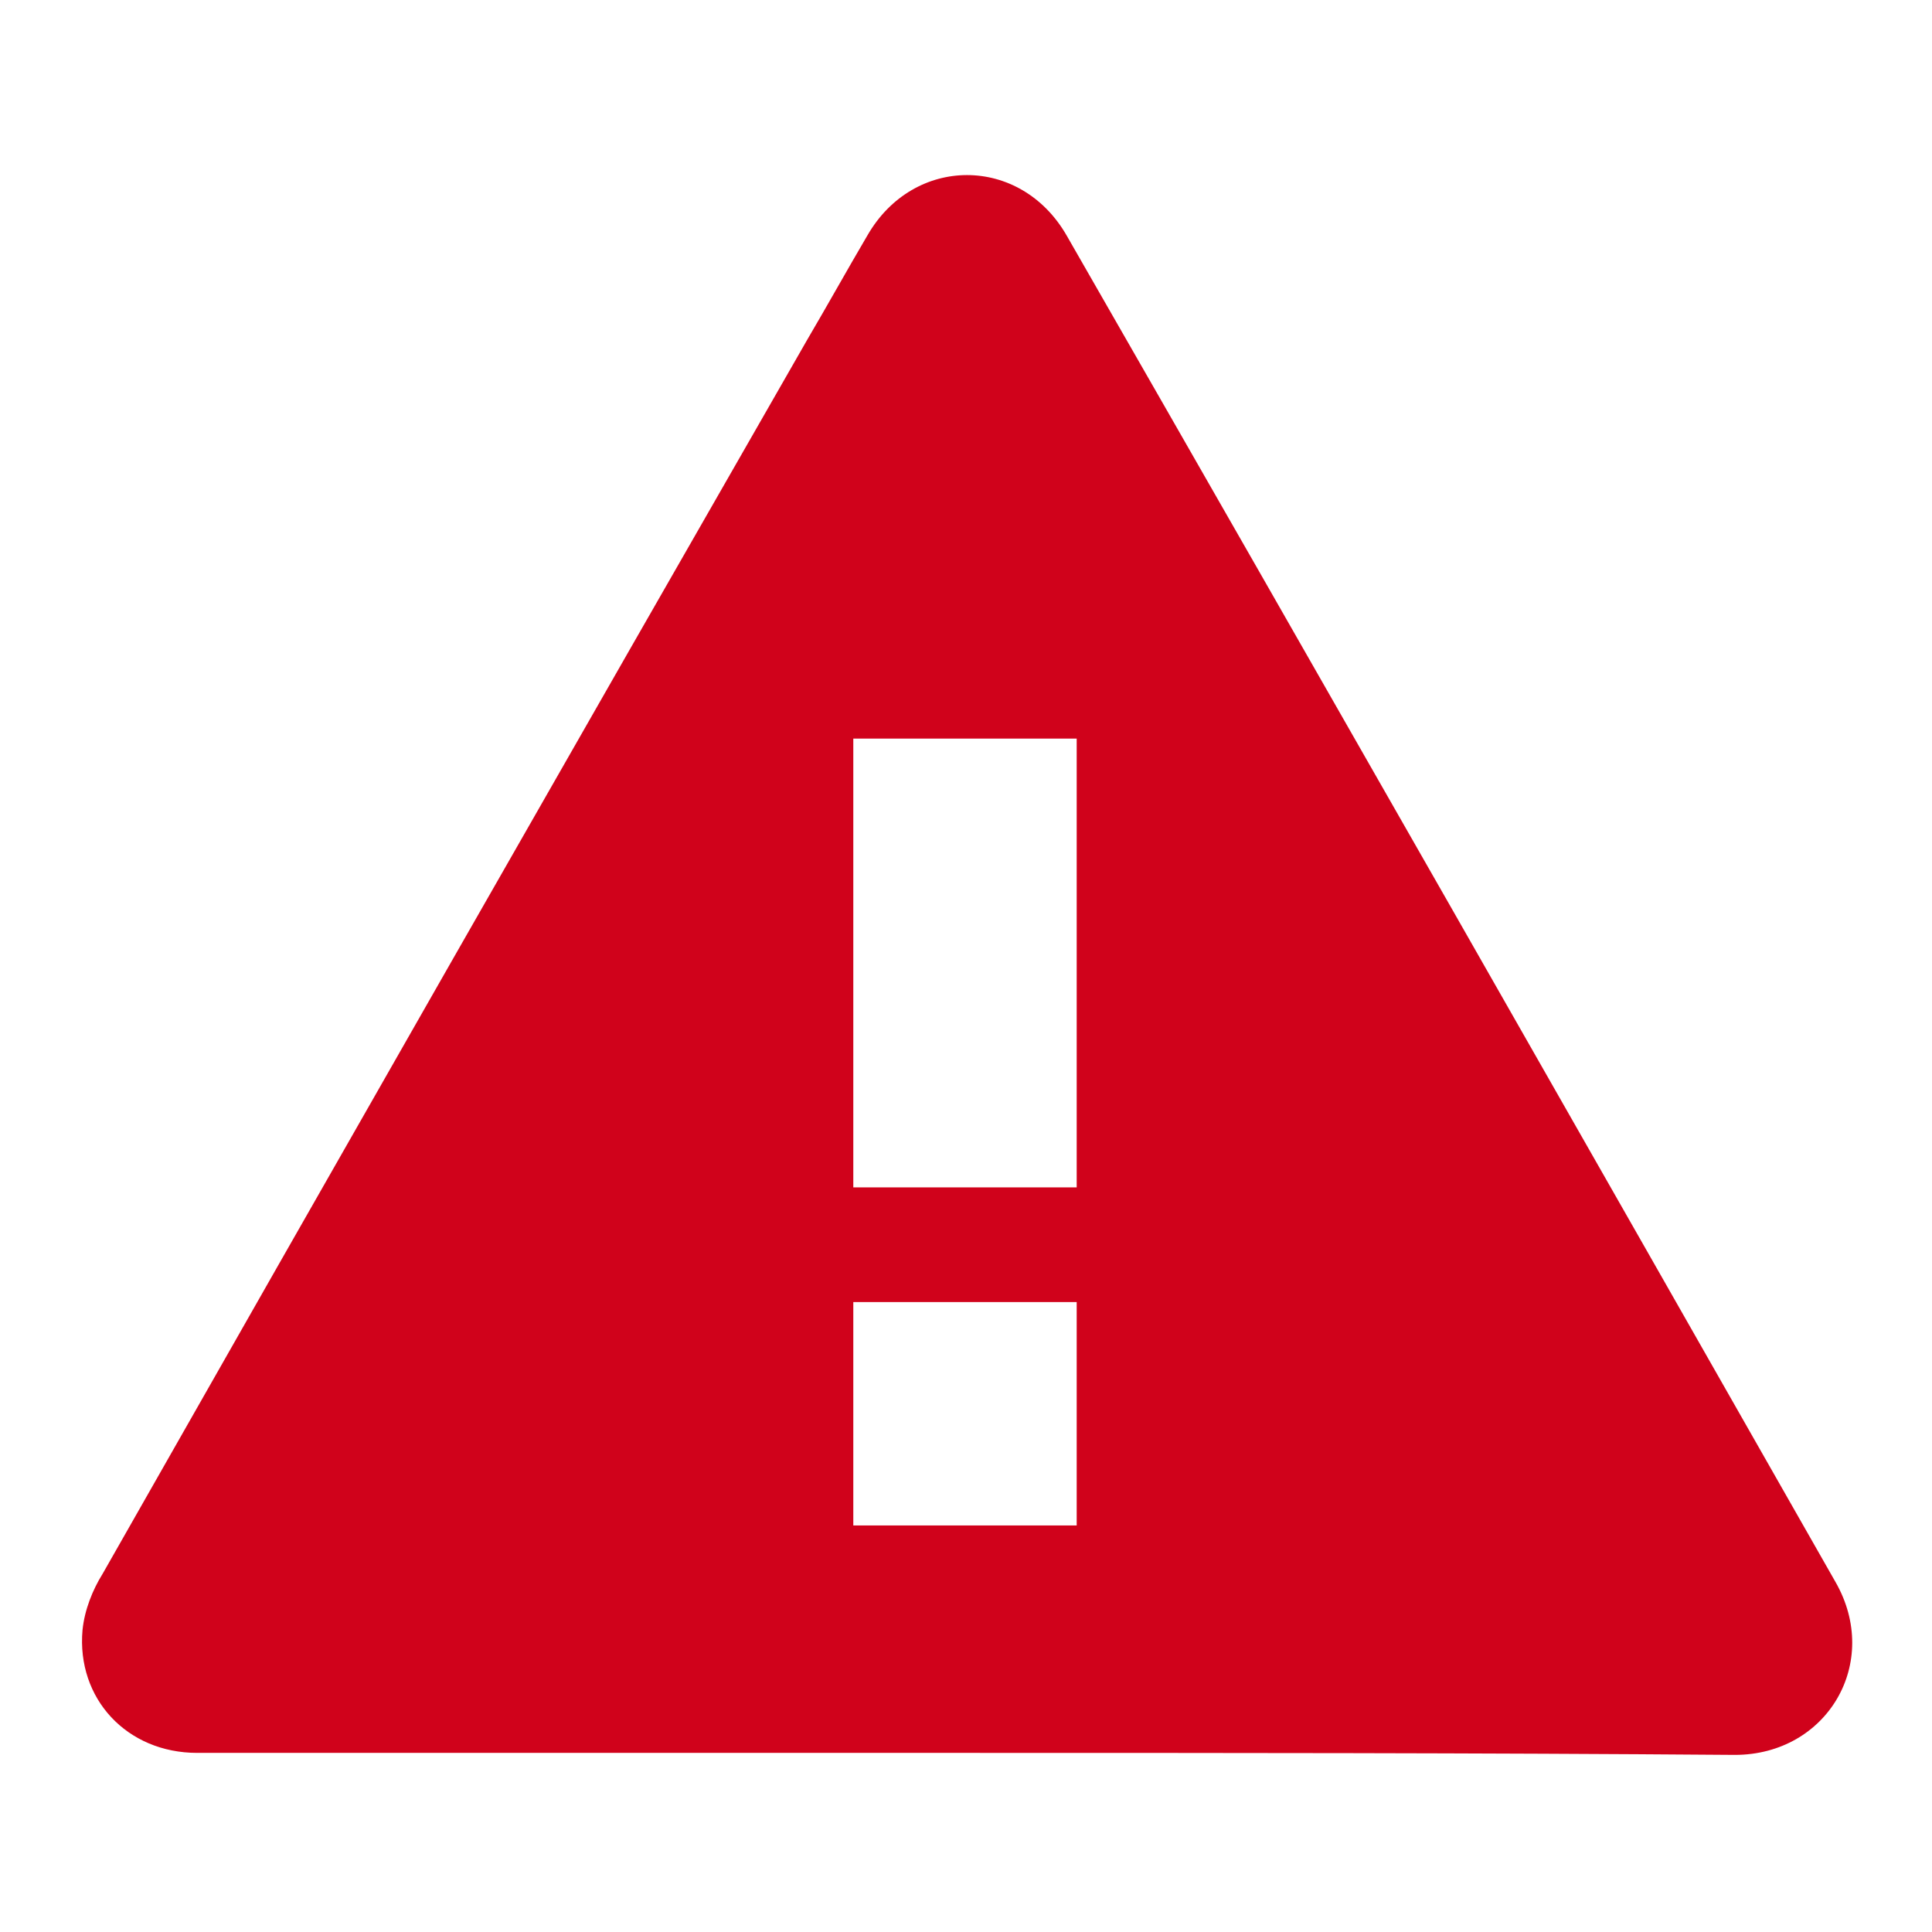 <?xml version="1.0" encoding="utf-8"?>
<!-- Generator: Adobe Illustrator 21.0.0, SVG Export Plug-In . SVG Version: 6.00 Build 0)  -->
<svg version="1.1" id="图层_1" xmlns="http://www.w3.org/2000/svg" xmlns:xlink="http://www.w3.org/1999/xlink" x="0px" y="0px"
	 viewBox="0 0 96 96" style="enable-background:new 0 0 96 96;" xml:space="preserve">
<style type="text/css">
	.st0{fill:#D0021B;}
</style>
<title>Fill 1</title>
<desc>Created with Sketch.</desc>
<g id="Buy-Page">
	<g id="Artboard" transform="translate(-1343, -320)">
		<path id="Fill-1" class="st0" d="M1385.4,395.8h11.1v-11.1h-11.1V395.8z M1385.4,379h11.1v-22.3h-11.1V379z M1391,407.1
			c-12.7,0-25.5,0-38.2,0c-3.5,0-6-2.7-5.7-6.1c0.1-1,0.5-2,1-2.8c11.6-20.4,23.3-40.9,35-61.3c1-1.7,2-3.5,3-5.2c2.3-4,7.6-4,9.9,0
			c12.8,22.3,25.5,44.6,38.2,66.9c2.3,4-0.4,8.6-5,8.6C1416.4,407.1,1403.7,407.1,1391,407.1z"/>
	</g>
</g>
</svg>
